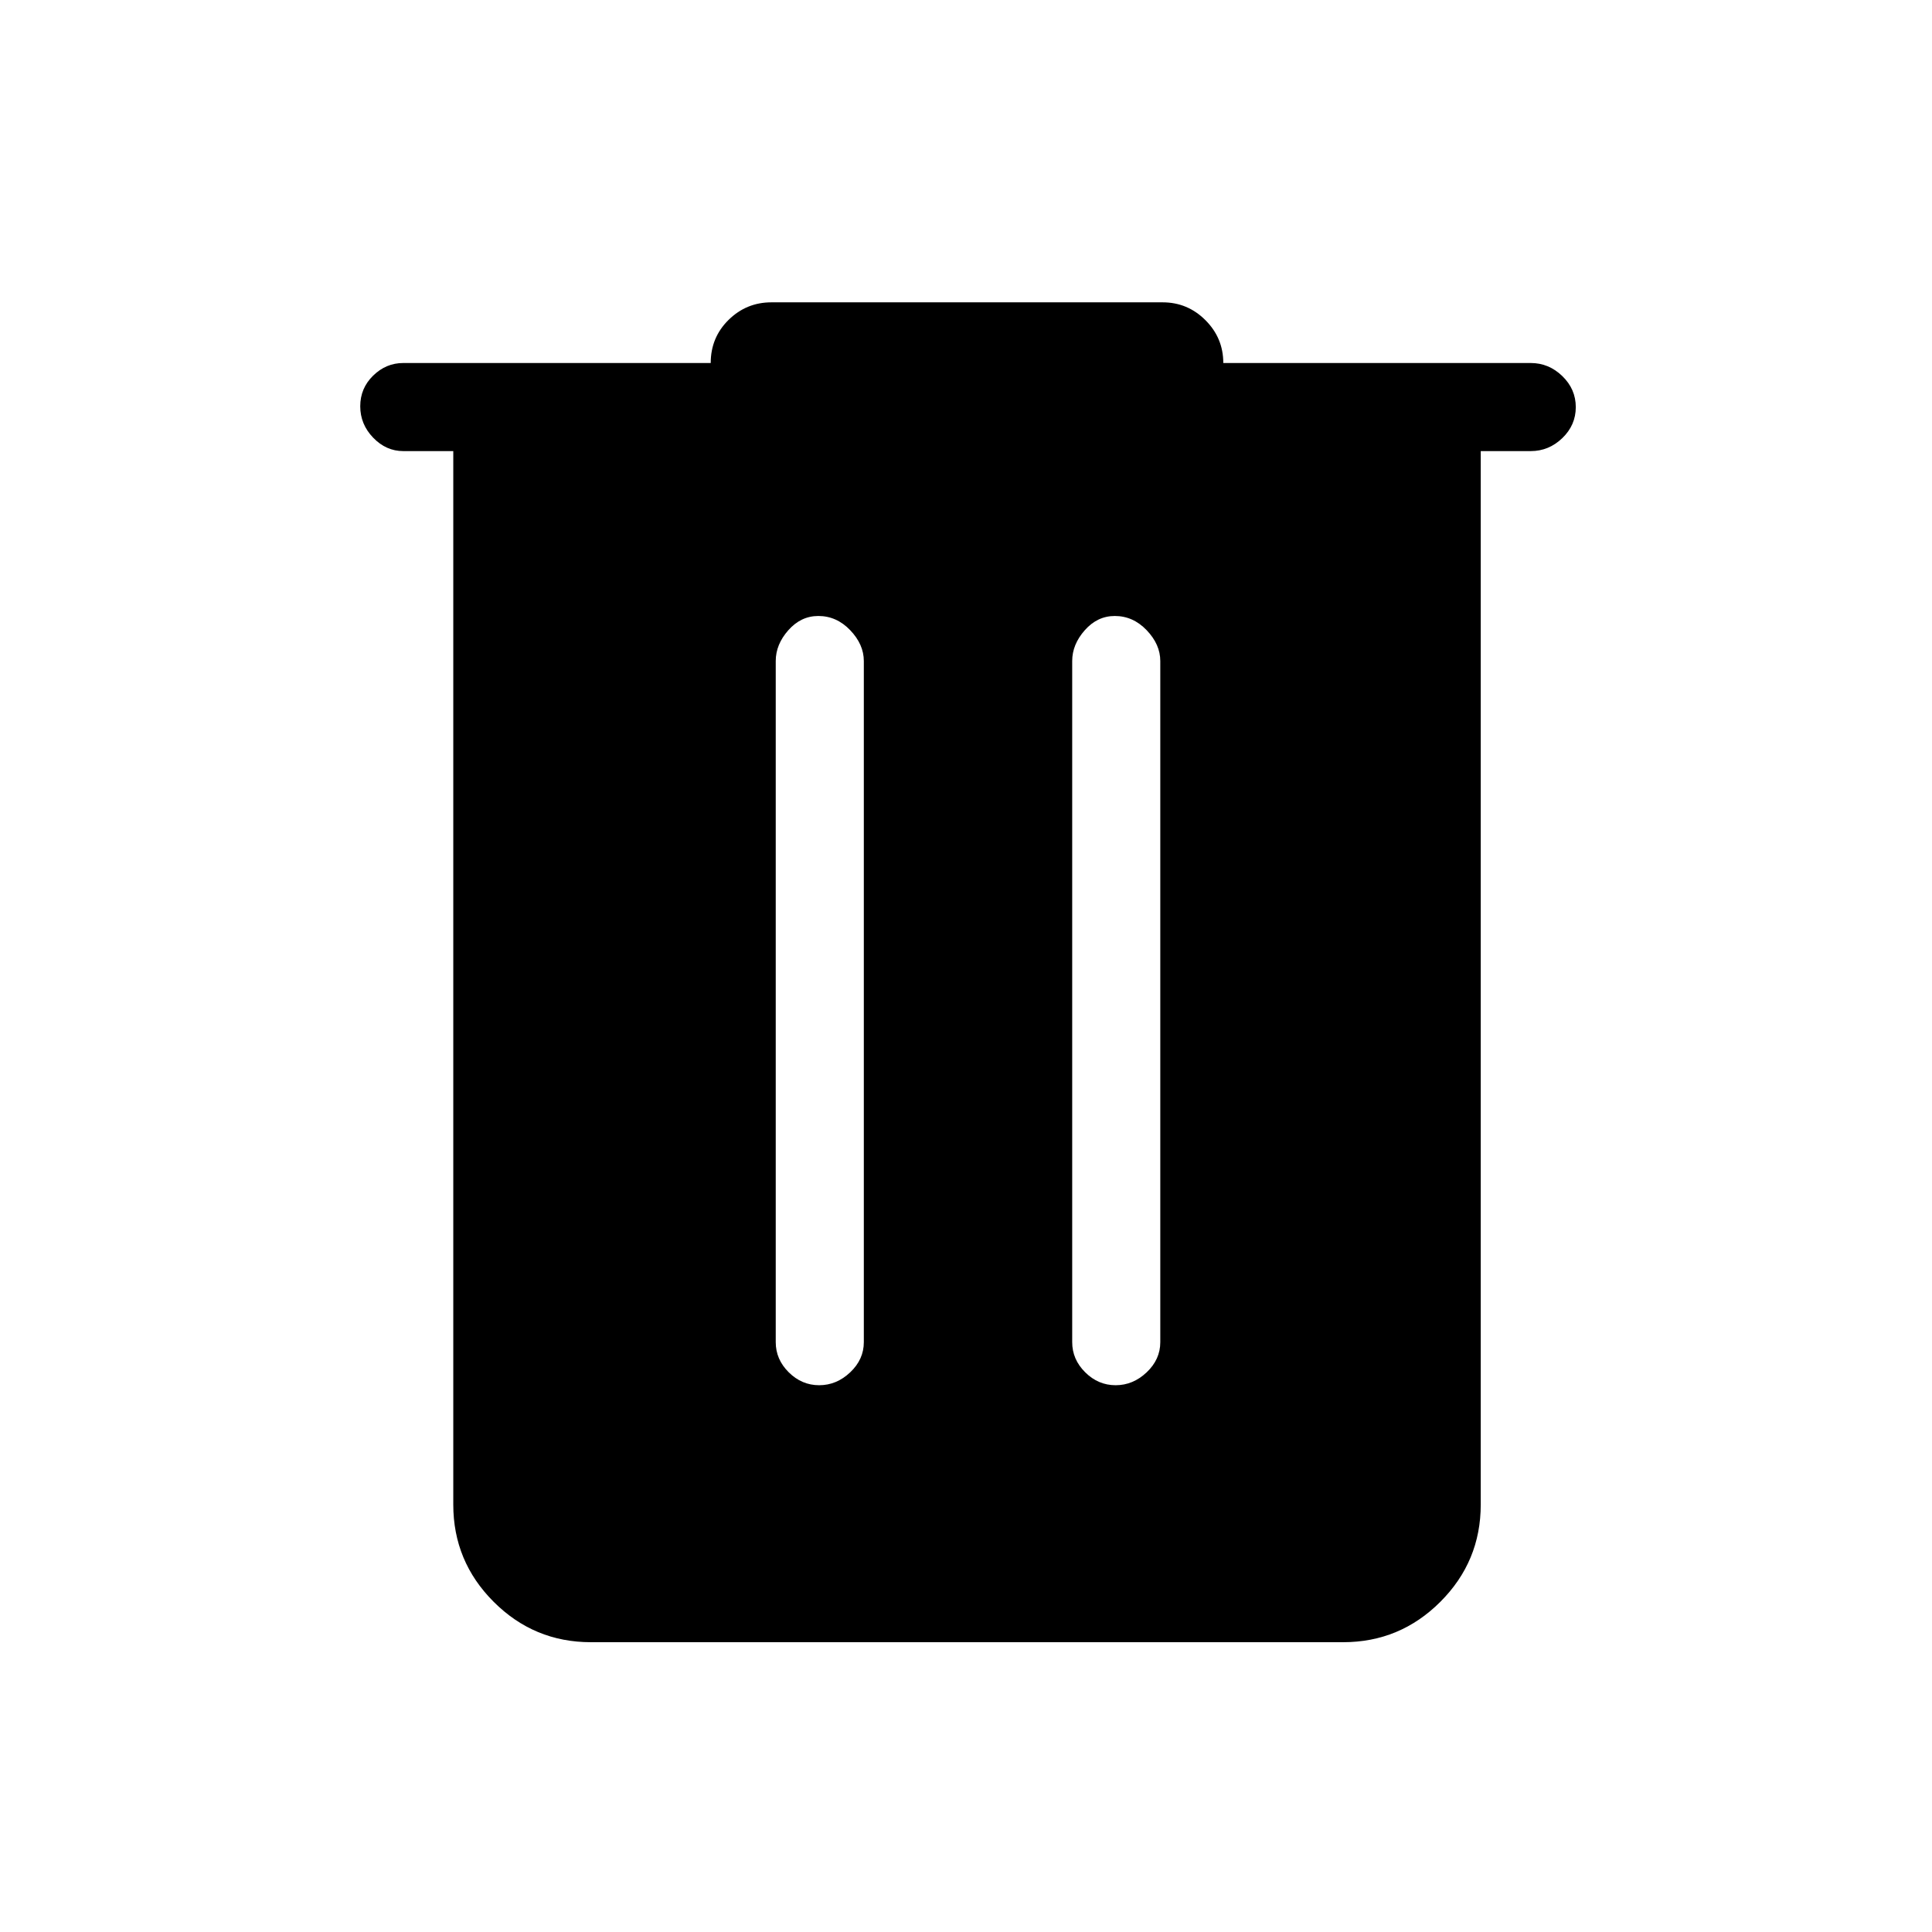 <svg xmlns="http://www.w3.org/2000/svg" height="48" viewBox="0 -960 960 960" width="48"><path d="M293.62-144q-28.25 0-48.32-20.07-20.07-20.06-20.07-48.31v-523.47h-24.85q-8.53 0-14.96-6.67-6.42-6.66-6.42-15.61t6.41-15.22q6.41-6.27 14.97-6.27h152.77q0-12.69 8.87-21.42 8.86-8.73 21.29-8.73h194.38q12.43 0 21.29 8.87 8.87 8.86 8.87 21.28h152.77q8.98 0 15.68 6.49 6.7 6.48 6.7 15.43t-6.7 15.4q-6.7 6.45-15.68 6.45h-24.85v523.47q0 28.25-20.07 48.31Q695.63-144 667.38-144H293.62Zm113.42-127.69q8.65 0 15.42-6.41t6.77-14.98v-338.46q0-8.24-6.76-15.31t-15.84-7.07q-8.66 0-14.91 7.07-6.26 7.07-6.26 15.31v338.46q0 8.57 6.47 14.98t15.11 6.41Zm147.31 0q8.65 0 15.42-6.41t6.77-14.98v-338.46q0-8.24-6.76-15.31t-15.84-7.07q-8.66 0-14.91 7.07-6.26 7.07-6.26 15.31v338.46q0 8.57 6.47 14.98 6.46 6.41 15.11 6.41Z"/></svg>